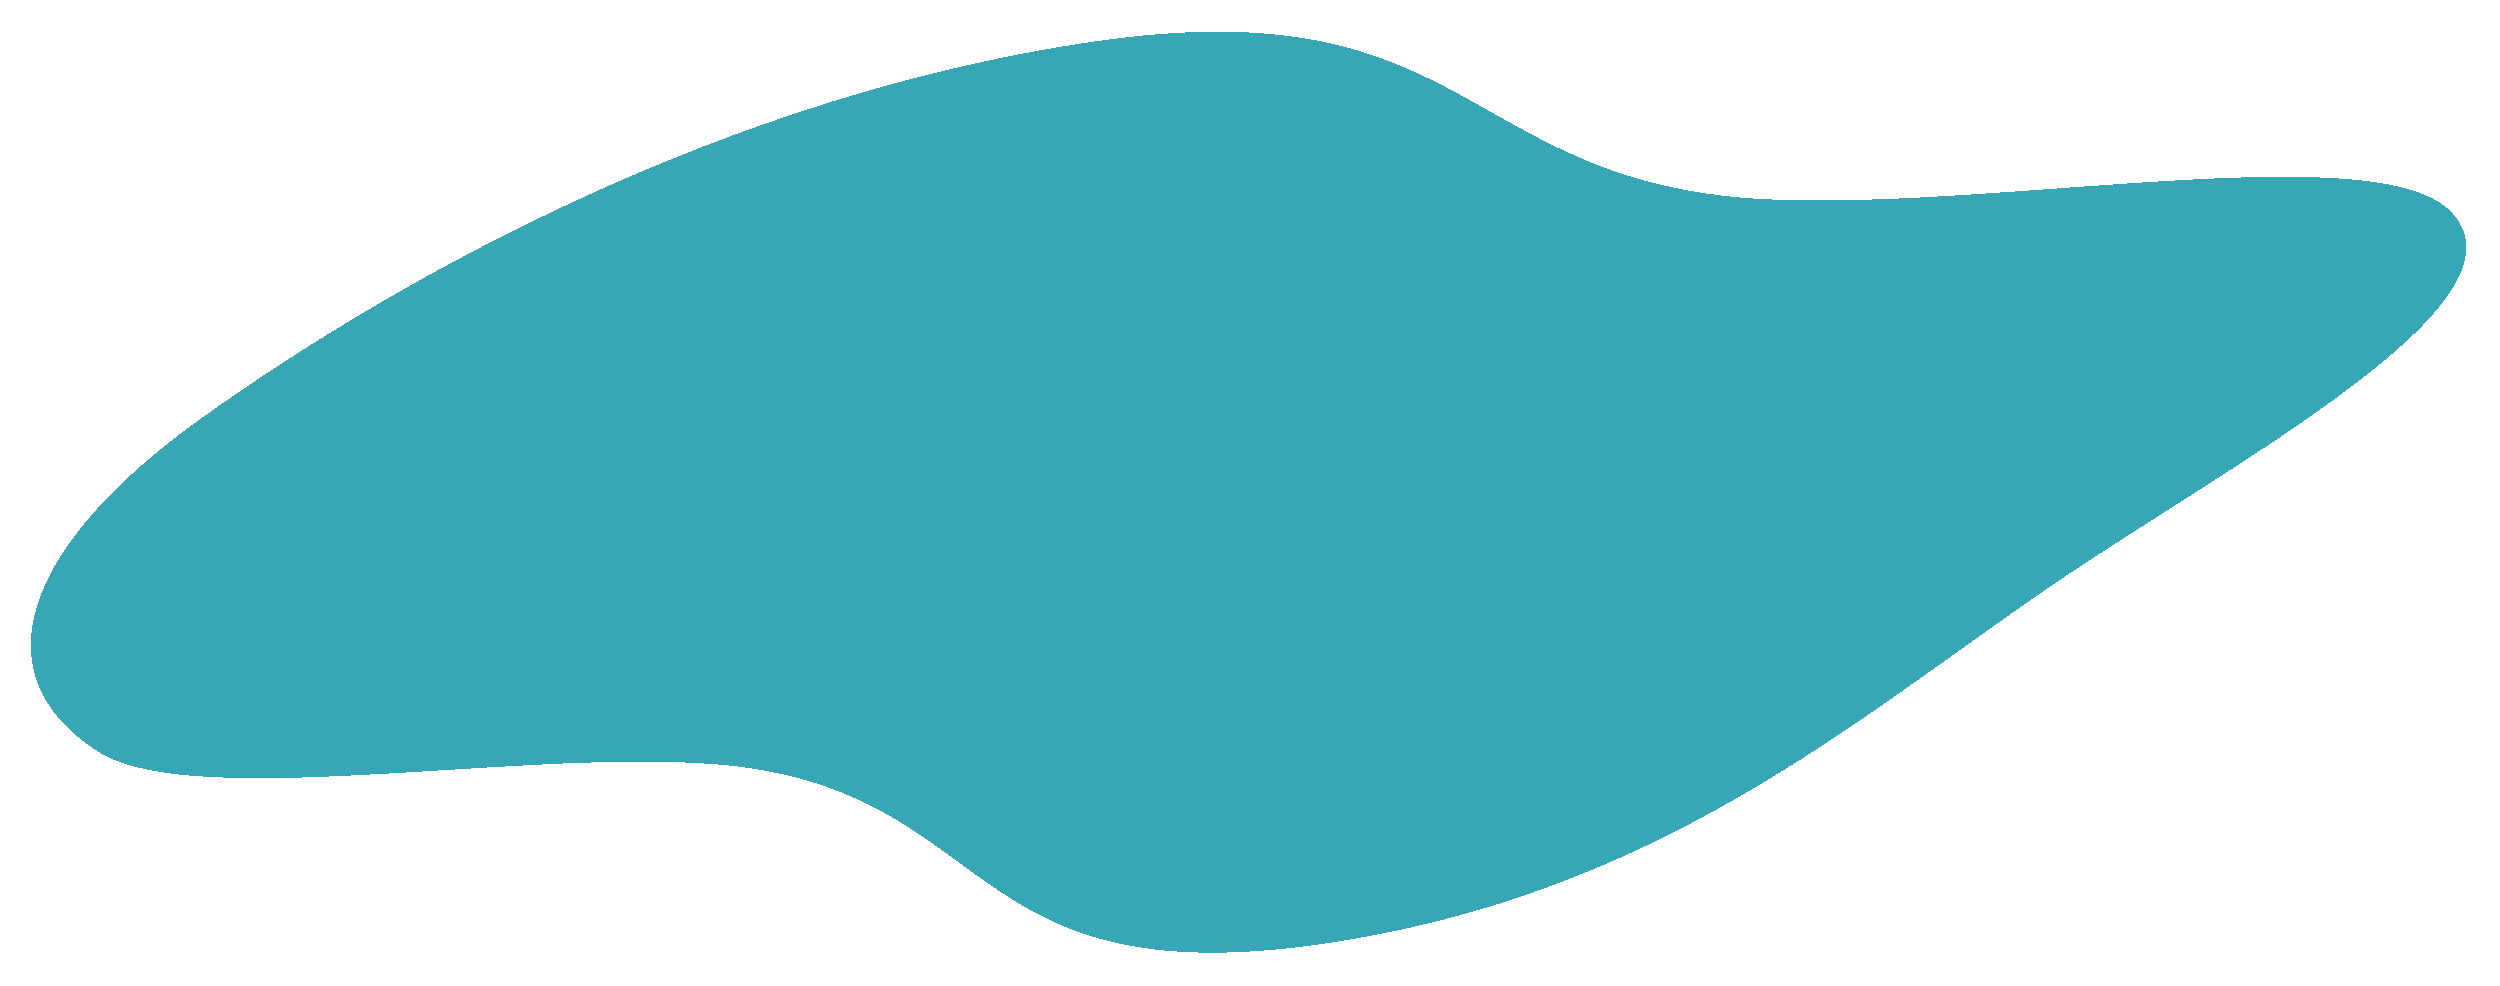 <svg width="355" height="140" viewBox="0 0 355 140" fill="none" xmlns="http://www.w3.org/2000/svg">
<g filter="url(#filter0_d_32_8)">
<path fill-rule="evenodd" clip-rule="evenodd" d="M13.945 102.729C-3.196 91.772 3.285 73.445 28.778 55.262C57.347 34.886 103.434 9.497 155.307 1.906C206.517 -5.588 207.325 19.135 244.207 23.738C275.038 27.585 336.442 14.444 347.918 25.943C359.844 37.892 322.874 58.448 296.238 75.868C266.573 95.271 238.793 122.162 189.062 129.841C137.636 137.781 142.04 110.581 106.781 105.122C80.241 101.013 28.226 111.857 13.945 102.729Z" fill="#37A7B5" fill-opacity="1" shape-rendering="crispEdges"/>
</g>
<defs>
<filter id="filter0_d_32_8" x="0.384" y="0.502" width="353.838" height="138.781" filterUnits="userSpaceOnUse" color-interpolation-filters="sRGB">
<feFlood flood-opacity="0" result="BackgroundImageFix"/>
<feColorMatrix in="SourceAlpha" type="matrix" values="0 0 0 0 0 0 0 0 0 0 0 0 0 0 0 0 0 0 127 0" result="hardAlpha"/>
<feOffset dy="4"/>
<feGaussianBlur stdDeviation="2"/>
<feComposite in2="hardAlpha" operator="out"/>
<feColorMatrix type="matrix" values="0 0 0 0 0 0 0 0 0 0 0 0 0 0 0 0 0 0 0.25 0"/>
<feBlend mode="normal" in2="BackgroundImageFix" result="effect1_dropShadow_32_8"/>
<feBlend mode="normal" in="SourceGraphic" in2="effect1_dropShadow_32_8" result="shape"/>
</filter>
</defs>
</svg>
